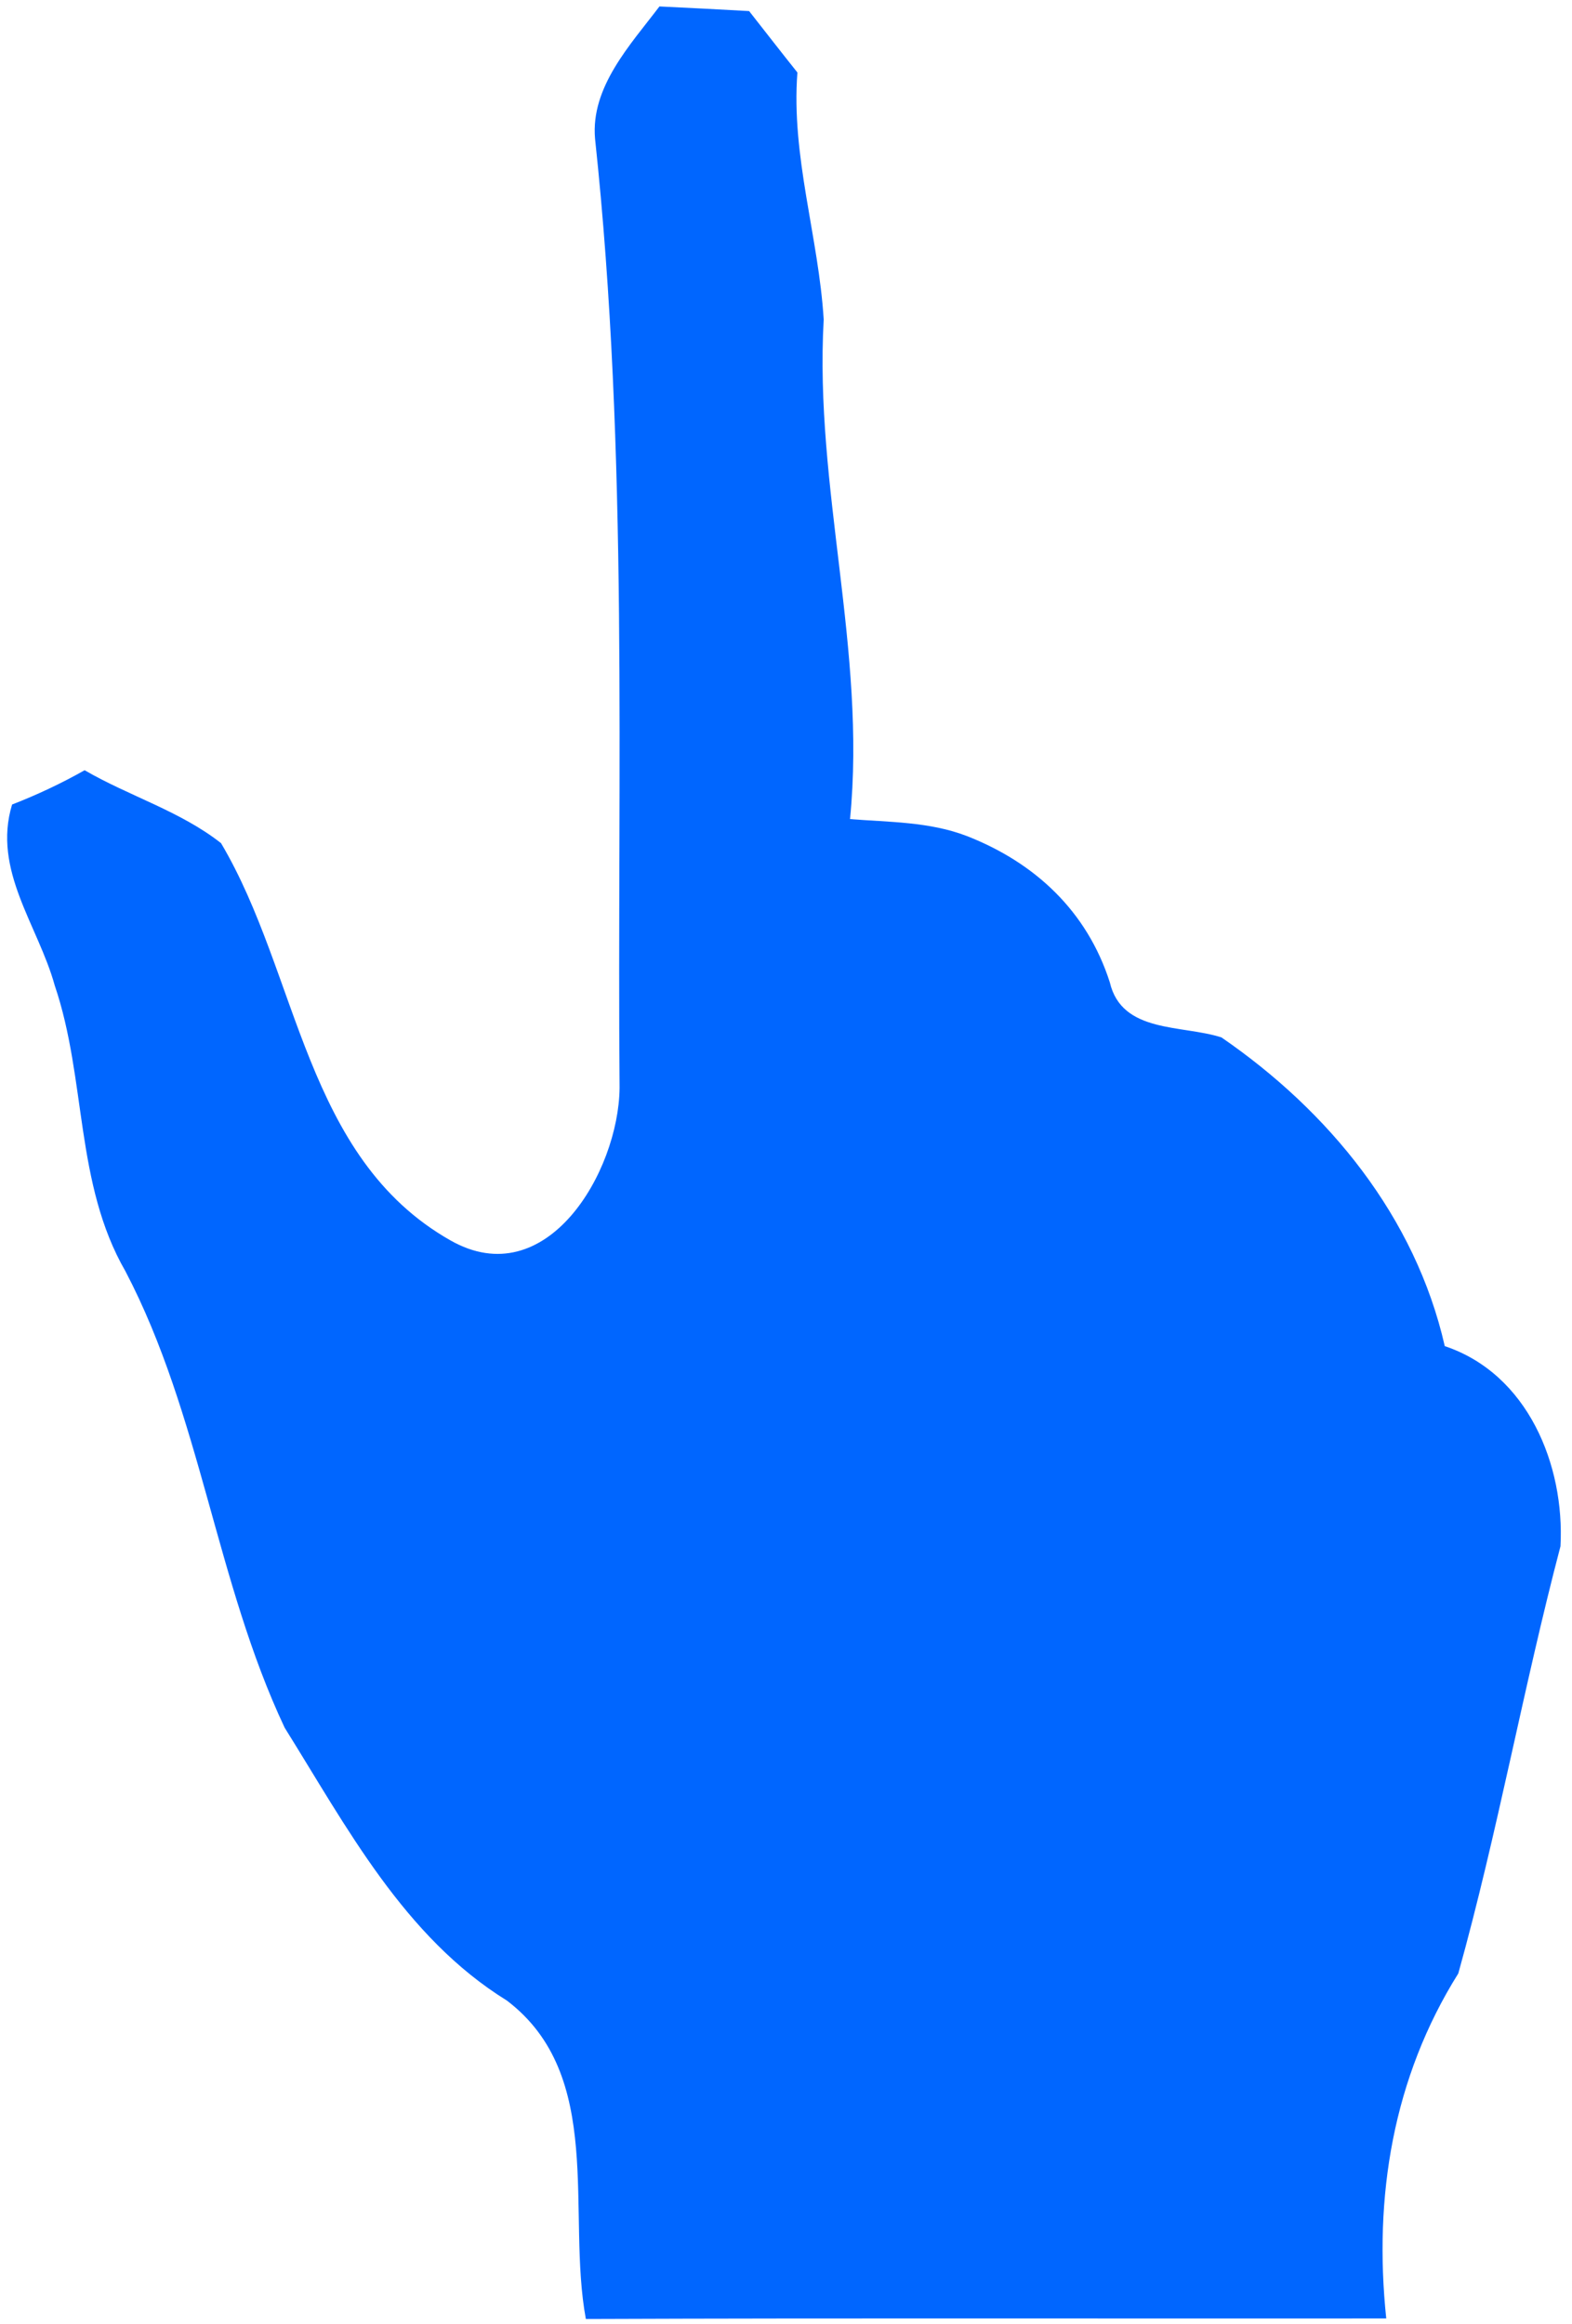﻿<?xml version="1.0" encoding="utf-8"?>
<svg version="1.1" xmlns:xlink="http://www.w3.org/1999/xlink" width="67px" height="99px" xmlns="http://www.w3.org/2000/svg">
  <g transform="matrix(1 0 0 1 -134 -4113 )">
    <path d="M 26.407 46.352  C 26.298 32.876  26.799 19.345  25.362 5.912  C 25.166 3.71  26.865 1.911  28.106 0.275  C 29.064 0.319  30.969 0.417  31.928 0.472  C 32.614 1.344  33.289 2.216  33.986 3.088  C 33.713 6.665  34.889 10.088  35.107 13.61  C 34.704 20.773  36.936 27.708  36.229 34.893  C 37.894 35.024  39.615 35.002  41.205 35.613  C 44.112 36.747  46.333 38.818  47.302 41.849  C 47.814 44.03  50.383 43.648  52.06 44.193  C 56.633 47.334  60.325 51.837  61.577 57.343  C 65.126 58.531  66.694 62.424  66.509 65.869  C 64.919 71.909  63.831 78.059  62.154 84.066  C 59.366 88.515  58.539 93.585  59.083 98.764  C 47.716 98.775  36.337 98.742  24.97 98.786  C 24.132 94.261  25.808 88.417  21.605 85.222  C 17.228 82.518  14.778 77.83  12.133 73.599  C 9.193 67.363  8.561 60.297  5.349 54.159  C 3.182 50.408  3.694 45.982  2.333 41.98  C 1.625 39.418  -0.335 37.074  0.515 34.272  C 1.582 33.857  2.605 33.377  3.607 32.811  C 5.502 33.912  7.69 34.555  9.421 35.918  C 12.753 41.533  12.971 49.307  19.199 52.84  C 23.293 55.162  26.364 49.928  26.407 46.352  Z " fill-rule="nonzero" fill="#0066ff" stroke="none" transform="matrix(1 0 0 1 134 4113 )" />
  </g>
</svg>